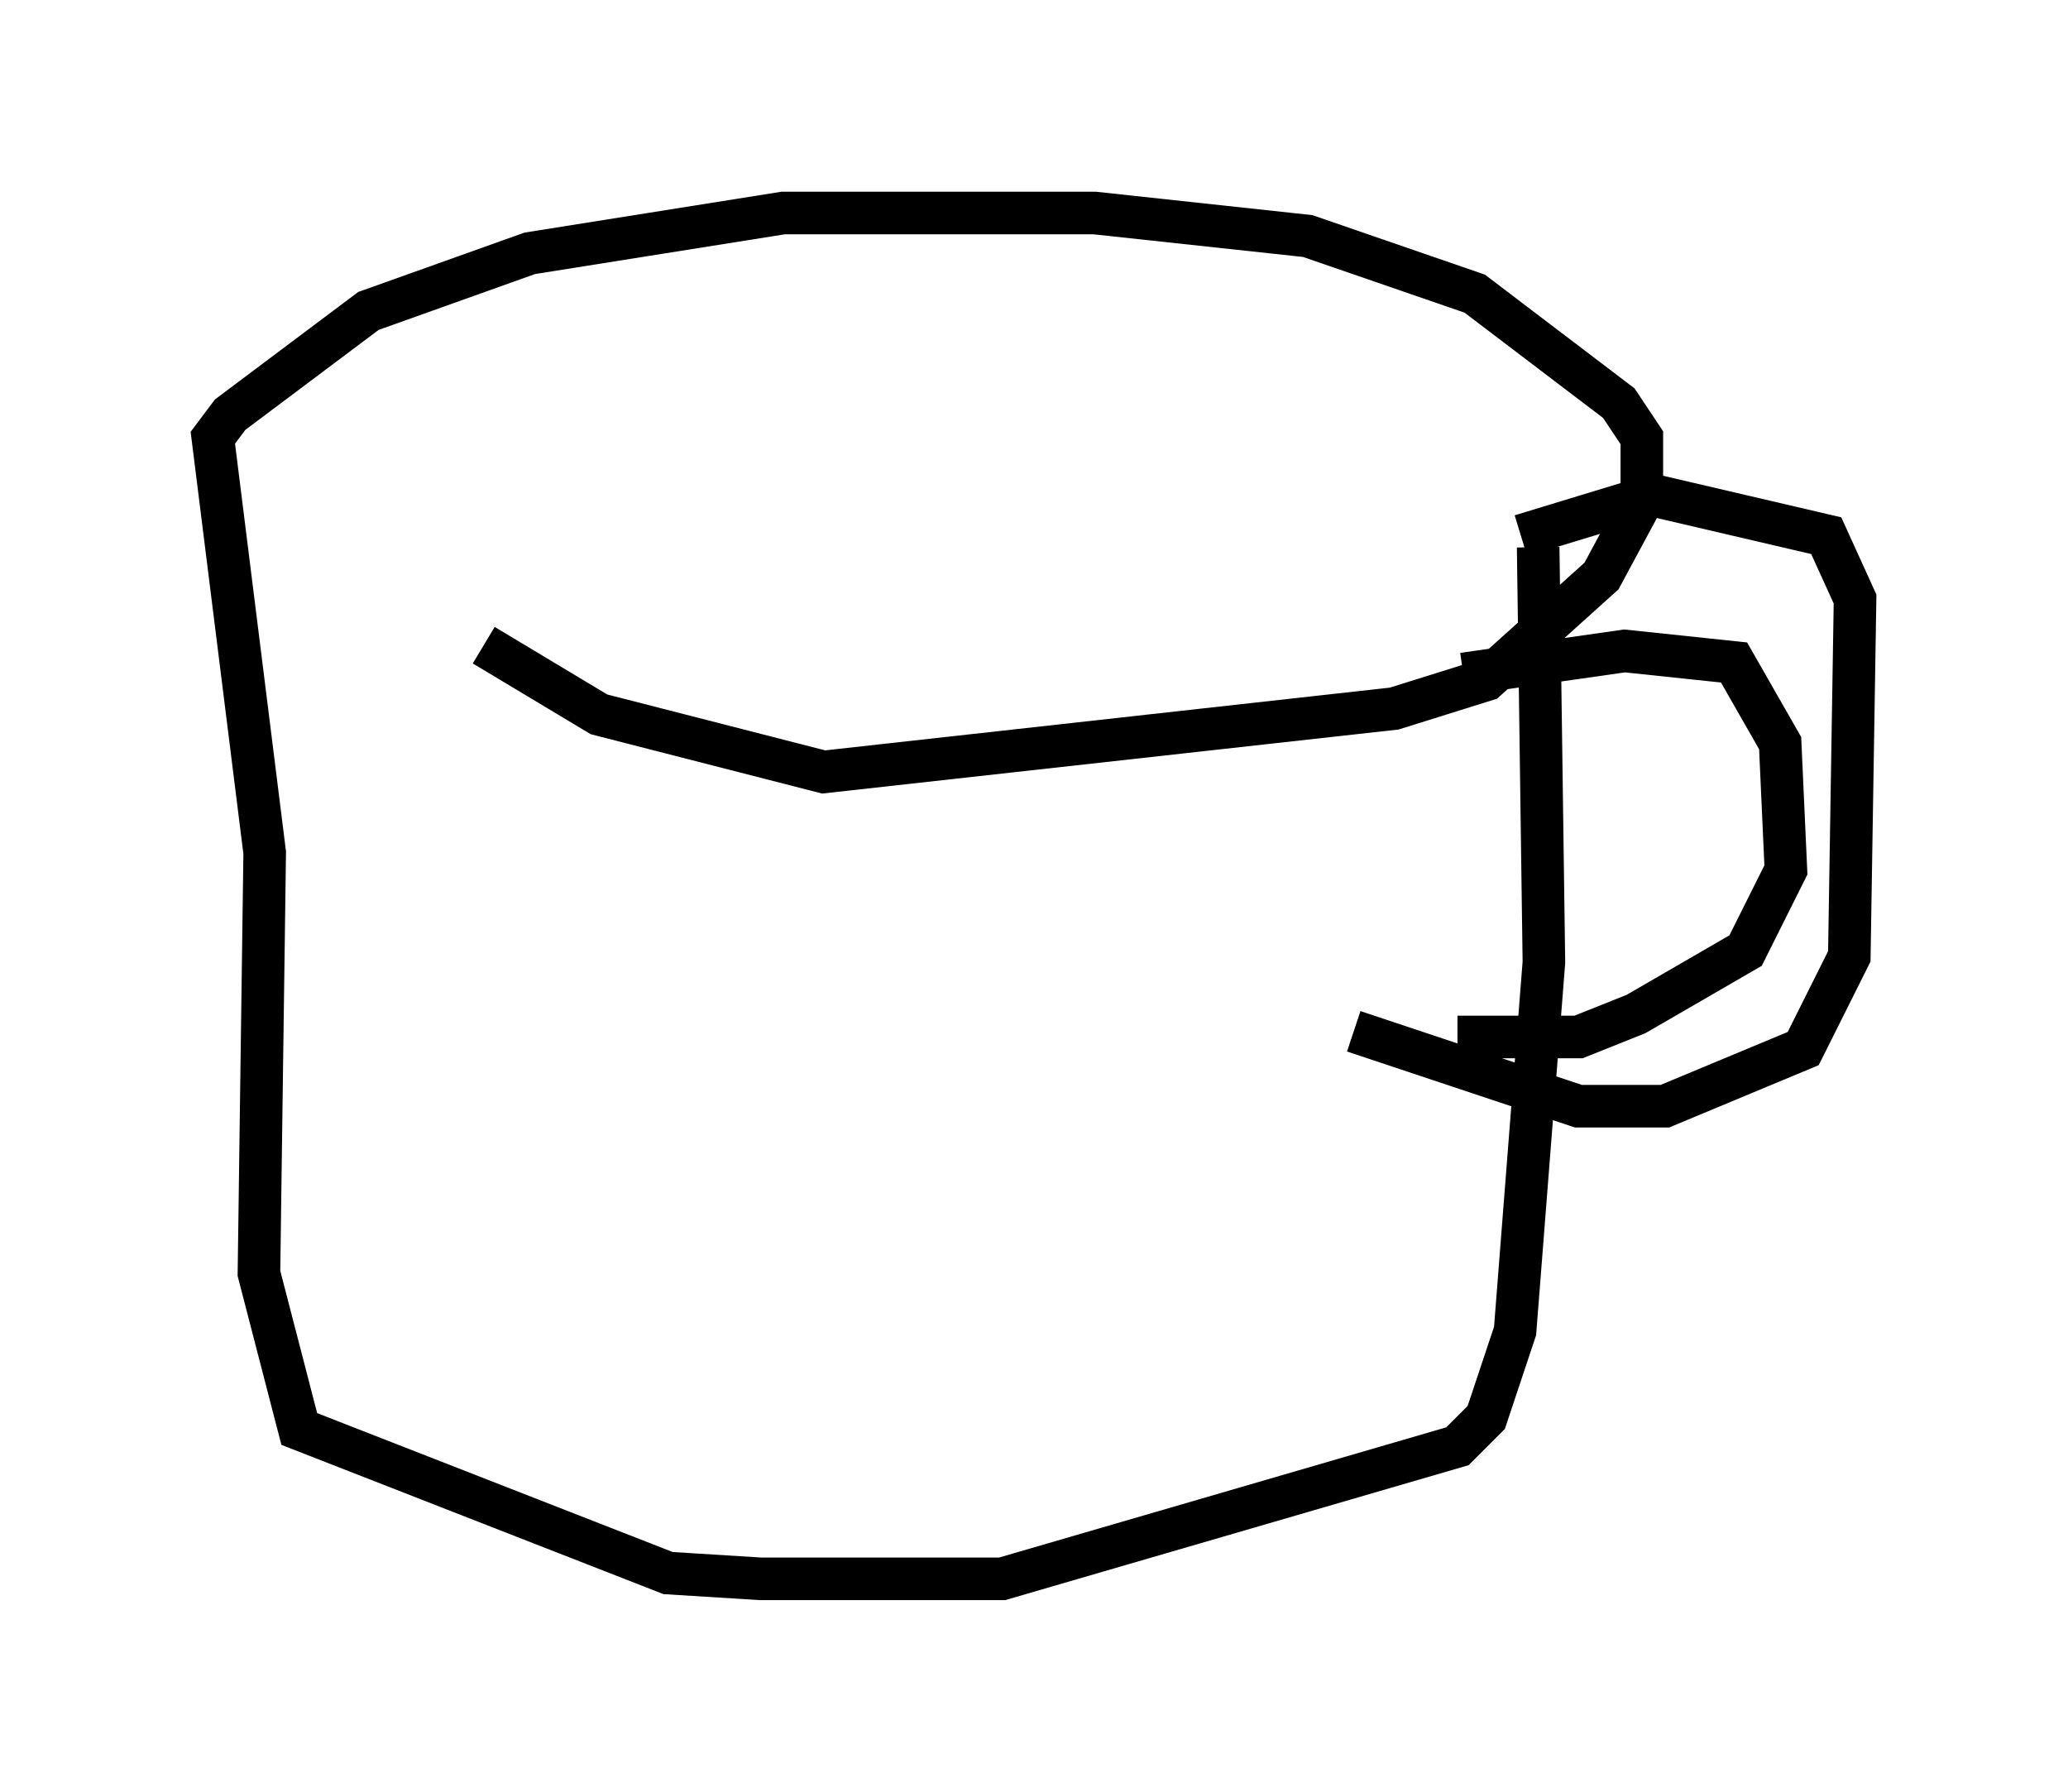 <?xml version="1.0" encoding="utf-8" ?>
<svg baseProfile="full" height="42.07" version="1.1" width="48.565" xmlns="http://www.w3.org/2000/svg" xmlns:ev="http://www.w3.org/2001/xml-events" xmlns:xlink="http://www.w3.org/1999/xlink"><defs /><rect fill="white" height="42.07" width="48.565" x="0" y="0" /><path d="M6.759, 11.36 m4.601, 3.789 l2.706, 1.624 5.277, 1.353 l13.396, -1.488 2.165, -0.677 l2.706, -2.436 0.947, -1.759 l0.0, -1.488 -0.541, -0.812 l-3.383, -2.571 -3.924, -1.353 l-5.007, -0.541 -7.307, 0.0 l-5.954, 0.947 -3.789, 1.353 l-3.248, 2.436 -0.406, 0.541 l1.218, 9.743 -0.135, 9.878 l0.947, 3.654 8.66, 3.383 l2.165, 0.135 5.683, 0.0 l10.69, -3.112 0.677, -0.677 l0.677, -2.03 0.677, -8.66 l-0.135, -9.743 m-0.406, -0.271 l3.112, -0.947 4.059, 0.947 l0.677, 1.488 -0.135, 8.39 l-1.083, 2.165 -3.248, 1.353 l-2.03, 0.0 -5.277, -1.759 m2.571, -8.39 l3.789, -0.541 2.571, 0.271 l1.083, 1.894 0.135, 2.977 l-0.947, 1.894 -2.571, 1.488 l-1.353, 0.541 -2.842, 0.0 " fill="none" stroke="black" stroke-width="1" /></svg>